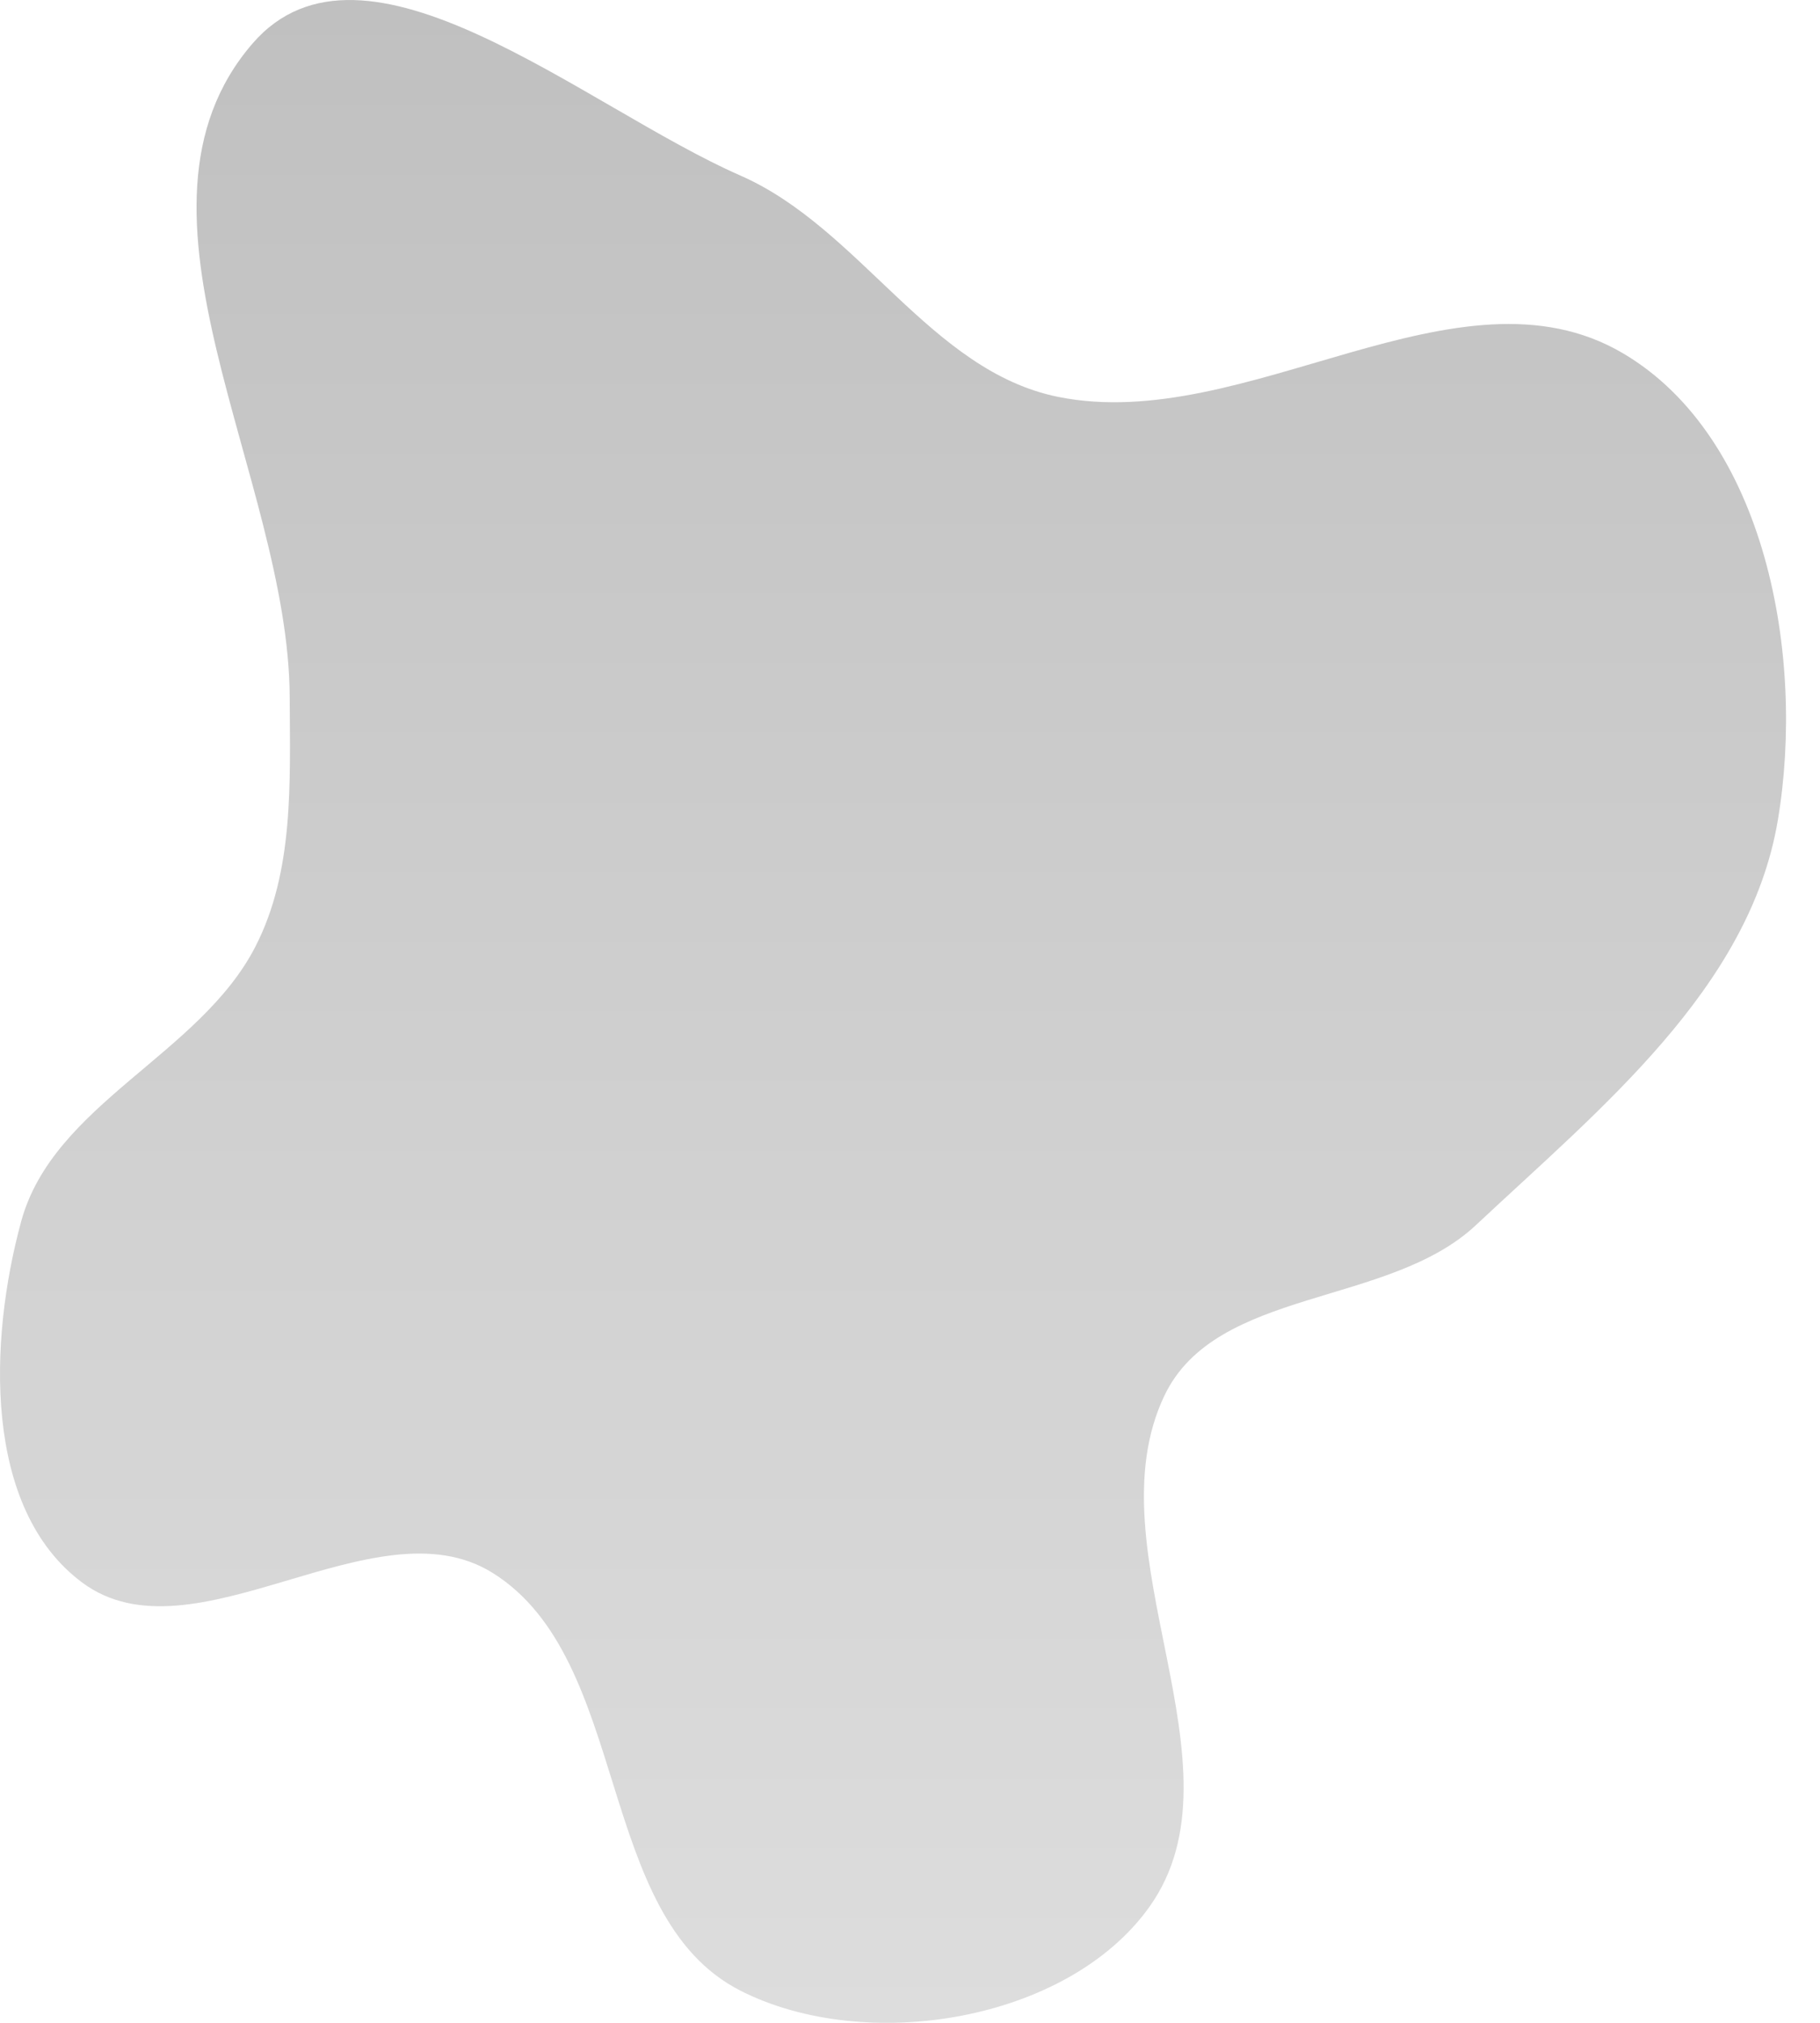 <svg width="45" height="50" viewBox="0 0 45 50" fill="none" xmlns="http://www.w3.org/2000/svg">
<path fill-rule="evenodd" clip-rule="evenodd" d="M18.308 4.34C21.269 5.638 22.998 9.173 26.167 9.811C30.8 10.744 36.053 6.335 40.126 8.731C43.665 10.814 44.639 16.228 43.957 20.277C43.257 24.432 39.567 27.4 36.493 30.282C34.332 32.308 30.073 31.82 28.793 34.492C26.949 38.342 30.898 43.655 28.421 47.131C26.399 49.969 21.415 50.784 18.308 49.205C14.692 47.368 15.619 41.011 12.171 38.873C9.26 37.069 4.774 41.161 2.028 39.114C-0.421 37.288 -0.28 33.137 0.524 30.19C1.318 27.282 4.942 26.076 6.317 23.394C7.273 21.529 7.17 19.339 7.163 17.243C7.145 11.777 2.67 5.213 6.243 1.077C9.001 -2.116 14.444 2.646 18.308 4.34Z" fill="url(#paint0_linear_4_28)"/>
<defs>
<linearGradient id="paint0_linear_4_28" x1="22.08" y1="0" x2="22.08" y2="50" gradientUnits="userSpaceOnUse">
<stop stop-color="#C0C0C0"/>
<stop offset="1" stop-color="#DDDDDD"/>
</linearGradient>
</defs>
</svg>
